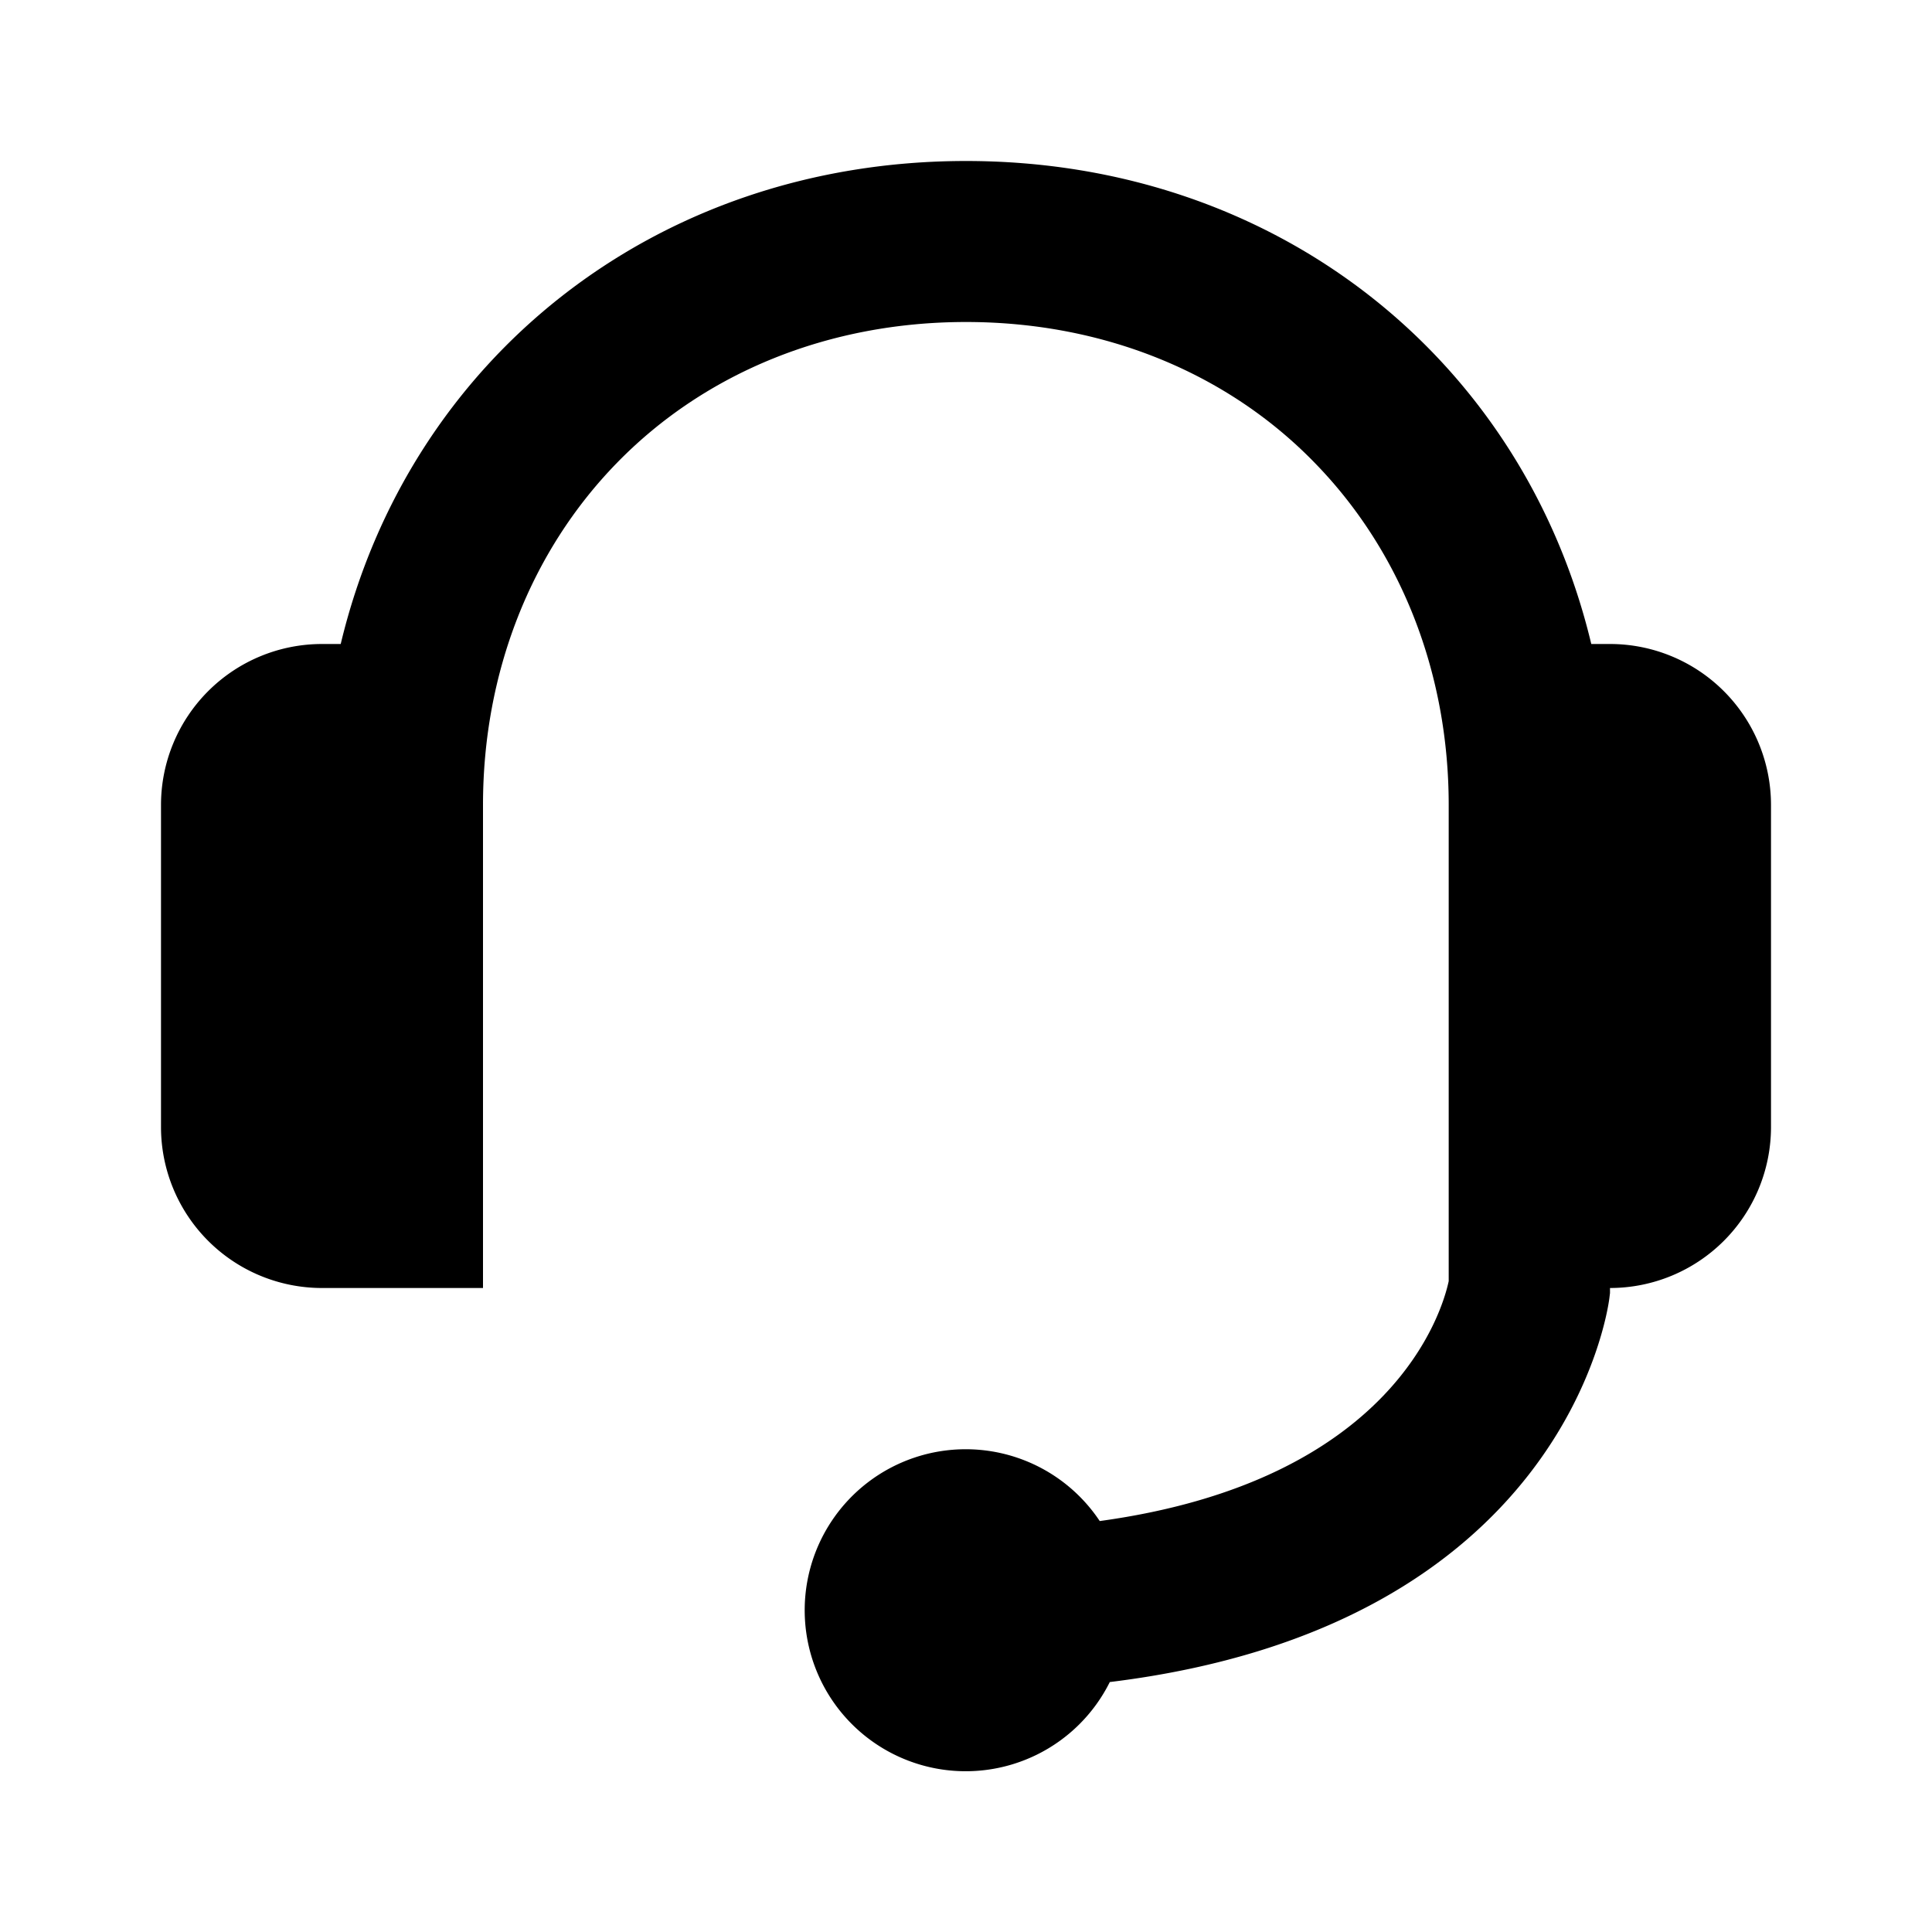 <?xml version="1.0" standalone="no"?><!DOCTYPE svg PUBLIC "-//W3C//DTD SVG 1.1//EN" "http://www.w3.org/Graphics/SVG/1.1/DTD/svg11.dtd"><svg t="1549022177068" class="icon" style="" viewBox="0 0 1024 1024" version="1.1" xmlns="http://www.w3.org/2000/svg" p-id="7069" xmlns:xlink="http://www.w3.org/1999/xlink" width="200" height="200"><defs><style type="text/css"></style></defs><path d="M938.667 426.667v170.667a85.333 85.333 0 0 1-85.333 85.333v2.667l-0.32 2.613c-0.96 7.733-24.8 174.187-264.8 203.573a85.333 85.333 0 1 1-5.333-85.333c155.627-21.333 181.6-111.413 184.96-127.147V426.667c0-69.973-25.227-134.4-70.987-181.333-46.613-48-112.32-74.667-184.853-74.667s-138.24 26.667-185.013 74.667C281.227 292.267 256 356.693 256 426.667v256H170.667a85.333 85.333 0 0 1-85.333-85.333V426.667a85.333 85.333 0 0 1 85.333-85.333h9.92C216.587 190.72 347.093 85.333 512 85.333s295.413 105.387 331.413 256H853.333a85.333 85.333 0 0 1 85.333 85.333z" p-id="7070"></path></svg>